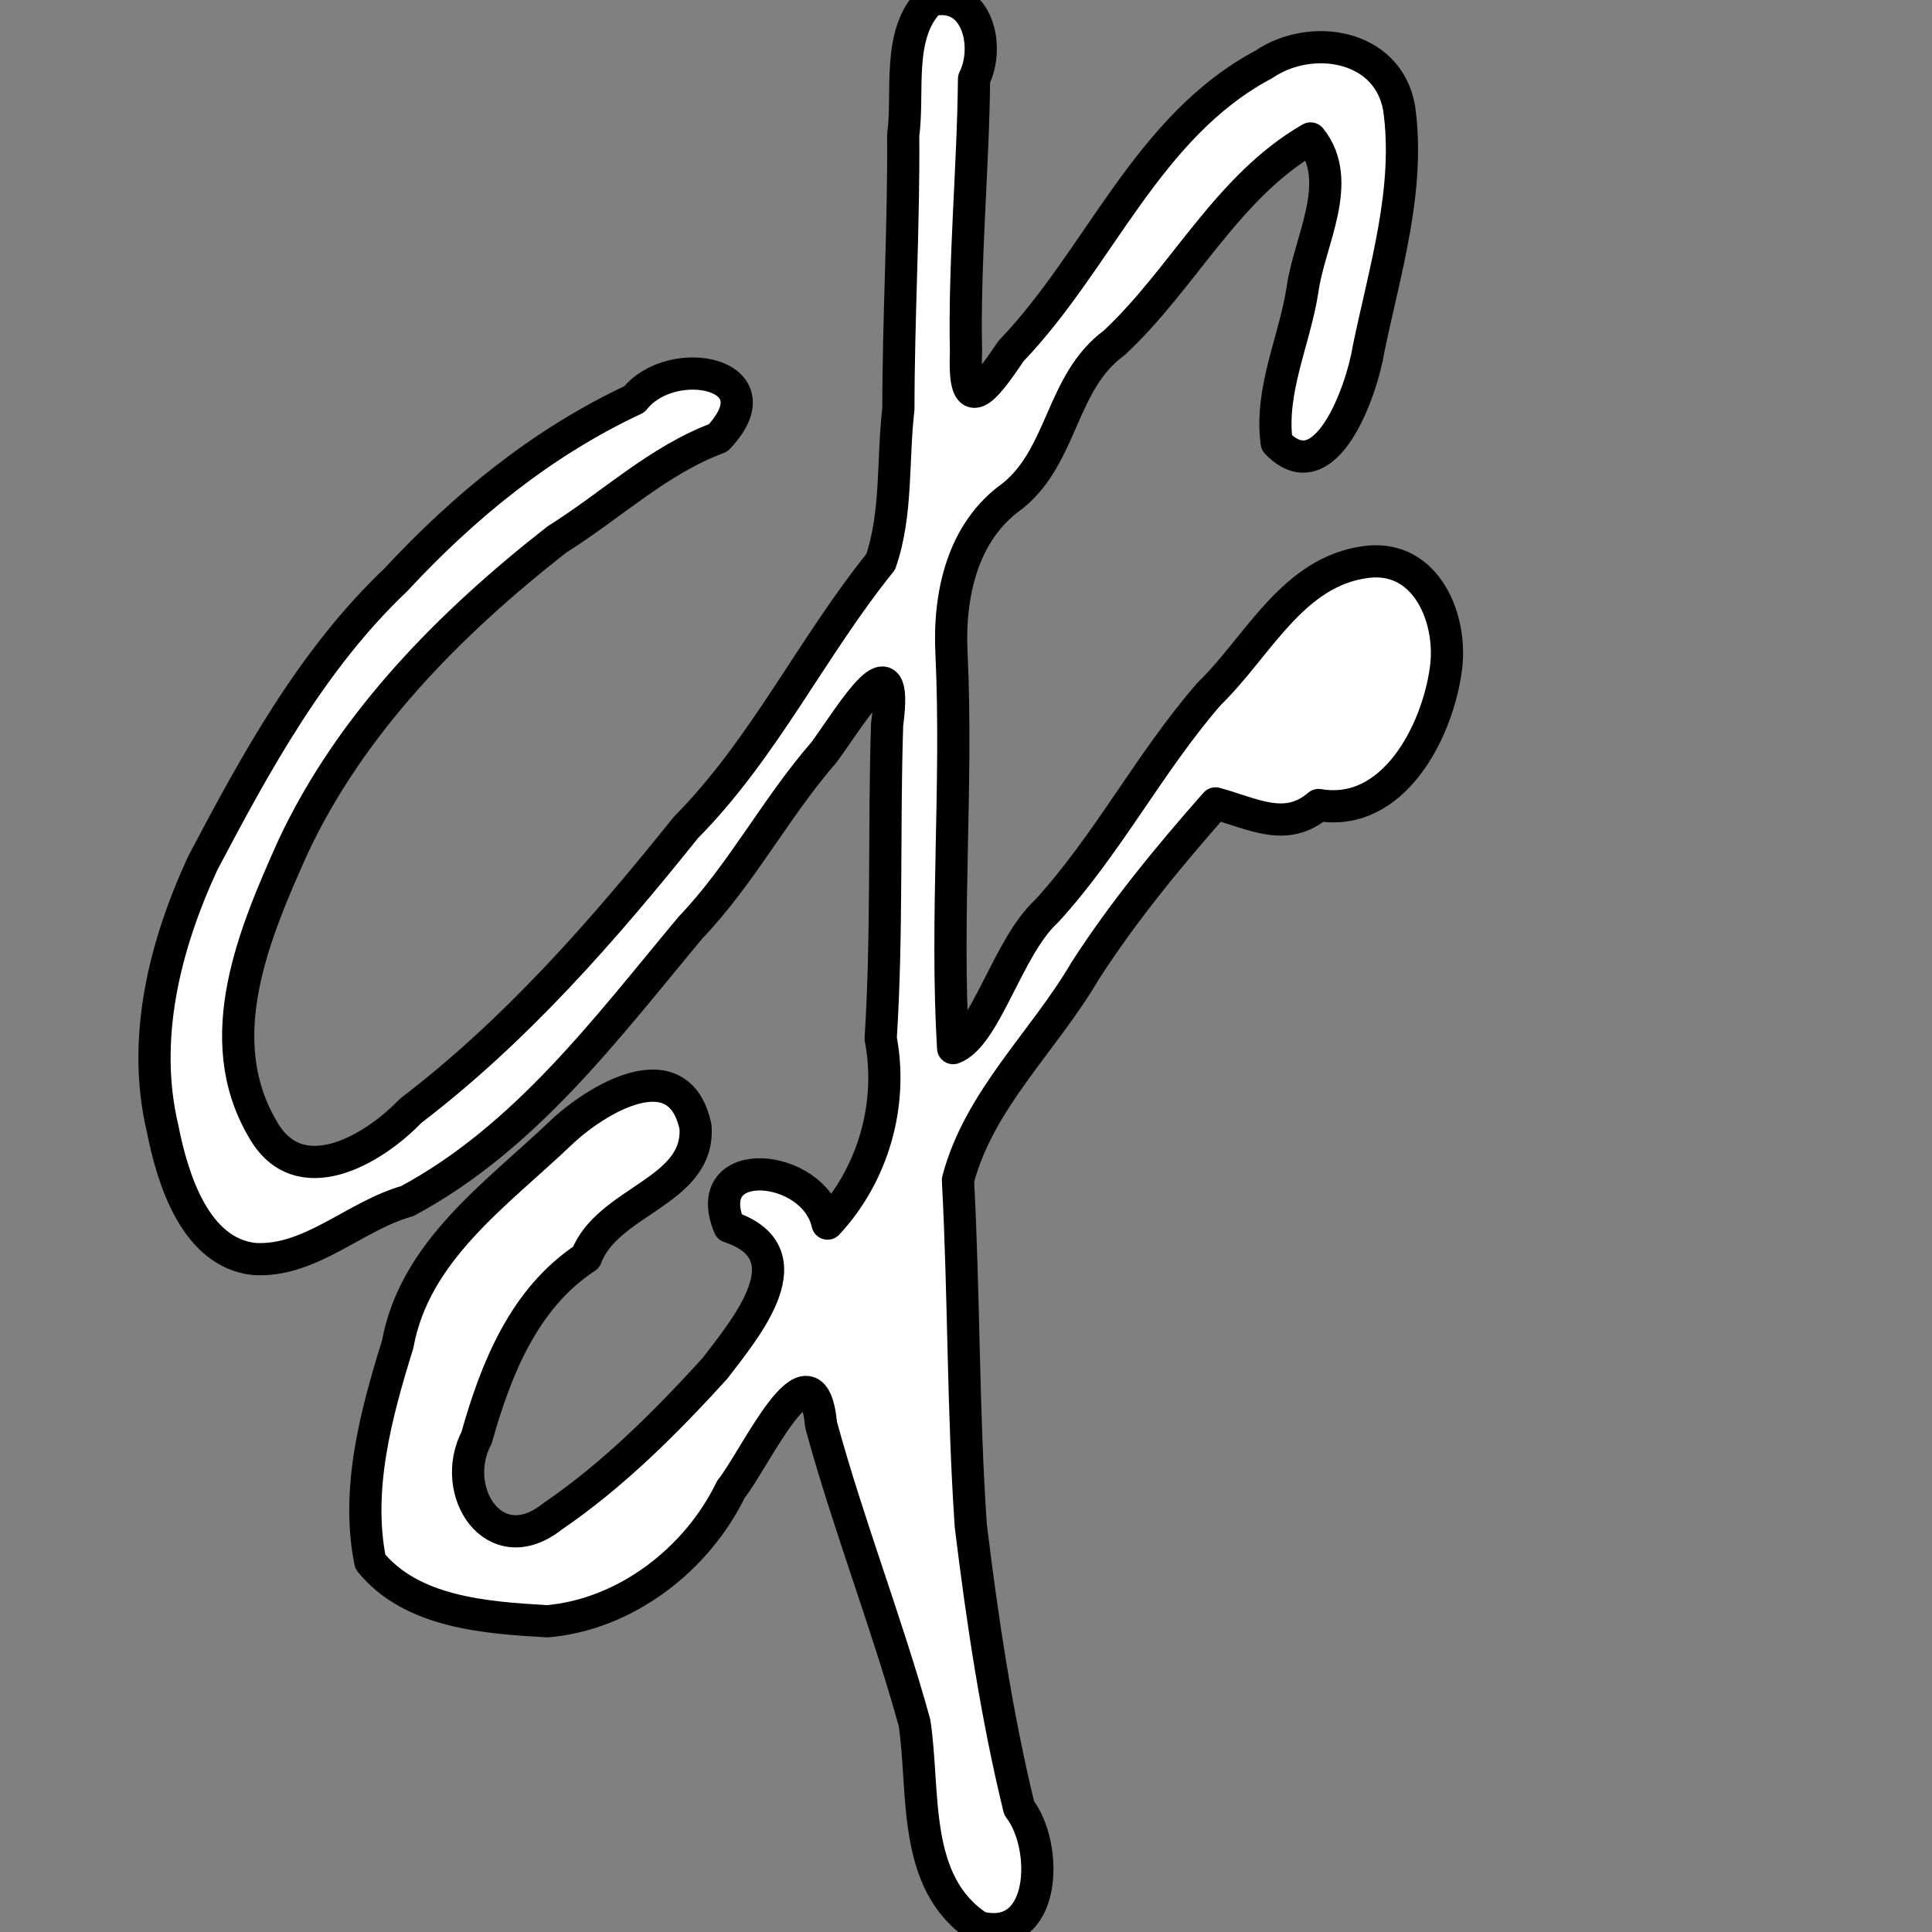 <?xml version="1.0" encoding="UTF-8" standalone="no"?>
<svg
   height="1200"
   version="1.2"
   width="1200"
   id="svg5532"
   sodipodi:docname="new5.svg"
   inkscape:version="1.2.2 (b0a84865, 2022-12-01)"
   xmlns:inkscape="http://www.inkscape.org/namespaces/inkscape"
   xmlns:sodipodi="http://sodipodi.sourceforge.net/DTD/sodipodi-0.dtd"
   xmlns="http://www.w3.org/2000/svg"
   xmlns:svg="http://www.w3.org/2000/svg">
  <rect width="100%" height="100%" fill="#808080" stroke="none"/>
  <sodipodi:namedview
     id="namedview5534"
     pagecolor="#ffffff"
     bordercolor="#000000"
     borderopacity="0.25"
     inkscape:showpageshadow="2"
     inkscape:pageopacity="0.0"
     inkscape:pagecheckerboard="0"
     inkscape:deskcolor="#d1d1d1"
     showgrid="false"
     inkscape:zoom="0.73932897"
     inkscape:cx="219.7939"
     inkscape:cy="643.15077"
     inkscape:window-width="2560"
     inkscape:window-height="1339"
     inkscape:window-x="0"
     inkscape:window-y="25"
     inkscape:window-maximized="0"
     inkscape:current-layer="svg5532" />
  <defs
     id="defs5528" />
  <path
     d="m 578,0 c -21.315,21.025 -13.329,56.244 -17,84 0.414,56.807 -2.96,113.238 -3,170 -3.688,31.525 -0.636,65.029 -11,95 -42.908,53.169 -72.516,116.08 -121,165 -51.285,63.963 -105.528,126.06 -171,176 -23.266,24.335 -69.645,51.466 -92,11 -32.945,-56.266 -5.046,-121.309 19,-175 36.133,-77.144 97.602,-139.082 164,-191 33.462,-20.905 62.81,-49.189 100,-63 38.333,-40.16 -28.692,-53.567 -52,-24 C 337.125,274.545 288.407,314.29 245.91,360.09 193.985,409.353 158.999,473.37 126,536 c -23.682,51.083 -38.278,109.164 -25,165 6.209,31.579 20.418,77.146 57,81 34.875,2.032 62.316,-26.824 95,-36 73.493,-39.458 123.827,-107.509 176,-170 31.582,-33.008 52.872,-74.452 83,-109 17.208,-23.674 46.628,-73.71 39,-17 -2.083,64.926 0.149,130.279 -4,195 7.839,40.987 -4.675,84.536 -33,115 -8.509,-38.016 -80.297,-44.155 -61,2 49.478,16.433 10.362,62.649 -9,88 -30.525,33.528 -63.294,66.31 -101,92 -35.934,28.46 -64.459,-15.788 -47,-49 11.971,-42.516 29.405,-86.688 68,-112 13.436,-35.444 70.71,-40.616 68,-81 -10.235,-48.611 -62.065,-17.063 -84,4 -39.812,37.899 -90.463,72.998 -101,131 -13.381,43.043 -26.097,90.017 -17,135 25.669,31.683 71.886,34.775 109.892,37 48.691,-4.164 93.03,-38.431 114.108,-82 14.697,-17.978 50.592,-97.218 56,-40 17.019,62.375 40.824,122.915 58,185 6.567,43.026 -2.145,99.647 40,127 41.952,10.665 43.575,-50.183 25,-74 -14.043,-57.56 -22.793,-116.451 -30,-175 -4.925,-71.443 -4.162,-143.449 -8,-215 13.029,-49.938 53.507,-86.368 79,-130 23.85,-37.011 52.155,-71.324 81,-104 23.486,6.457 43.817,18.347 64,1 46.305,7.948 73.627,-45.143 79,-84 4.546,-30.987 -11.74,-71.523 -49,-67 -46.108,5.599 -67.697,52.668 -98,82 -36.974,42.503 -62.755,93.197 -101,135 -24.083,21.969 -37.774,77.685 -58,85 -4.811,-81.454 2.827,-163.336 -1,-245 -1.855,-36.286 6.599,-75.884 38,-98 31.45,-25.454 29.847,-70.621 63,-95 42.991,-40.02 70.087,-97.087 122,-127 21.486,26.698 -0.956,63.99 -5,94 -4.82,31.294 -20.524,62.849 -16,95 30.335,31.648 52.919,-32.577 57,-58 10.059,-49.113 26.152,-99.538 19,-150 -7.066,-39.638 -54.841,-46.872 -84,-27 -72.637,38.519 -102.199,120.889 -157,178 -16.547,24.558 -29.657,41.533 -28,1 -1.208,-56.951 4.384,-113.229 5,-170 9.983,-19.739 2.311,-54.7 -26,-49"
     fill="none"
     stroke="#000000"
     stroke-linecap="round"
     stroke-linejoin="round"
     stroke-width="2"
     id="path5530"
     style="stroke-width:20;stroke-dasharray:none;fill:#ffffff;fill-opacity:1" />
</svg>
